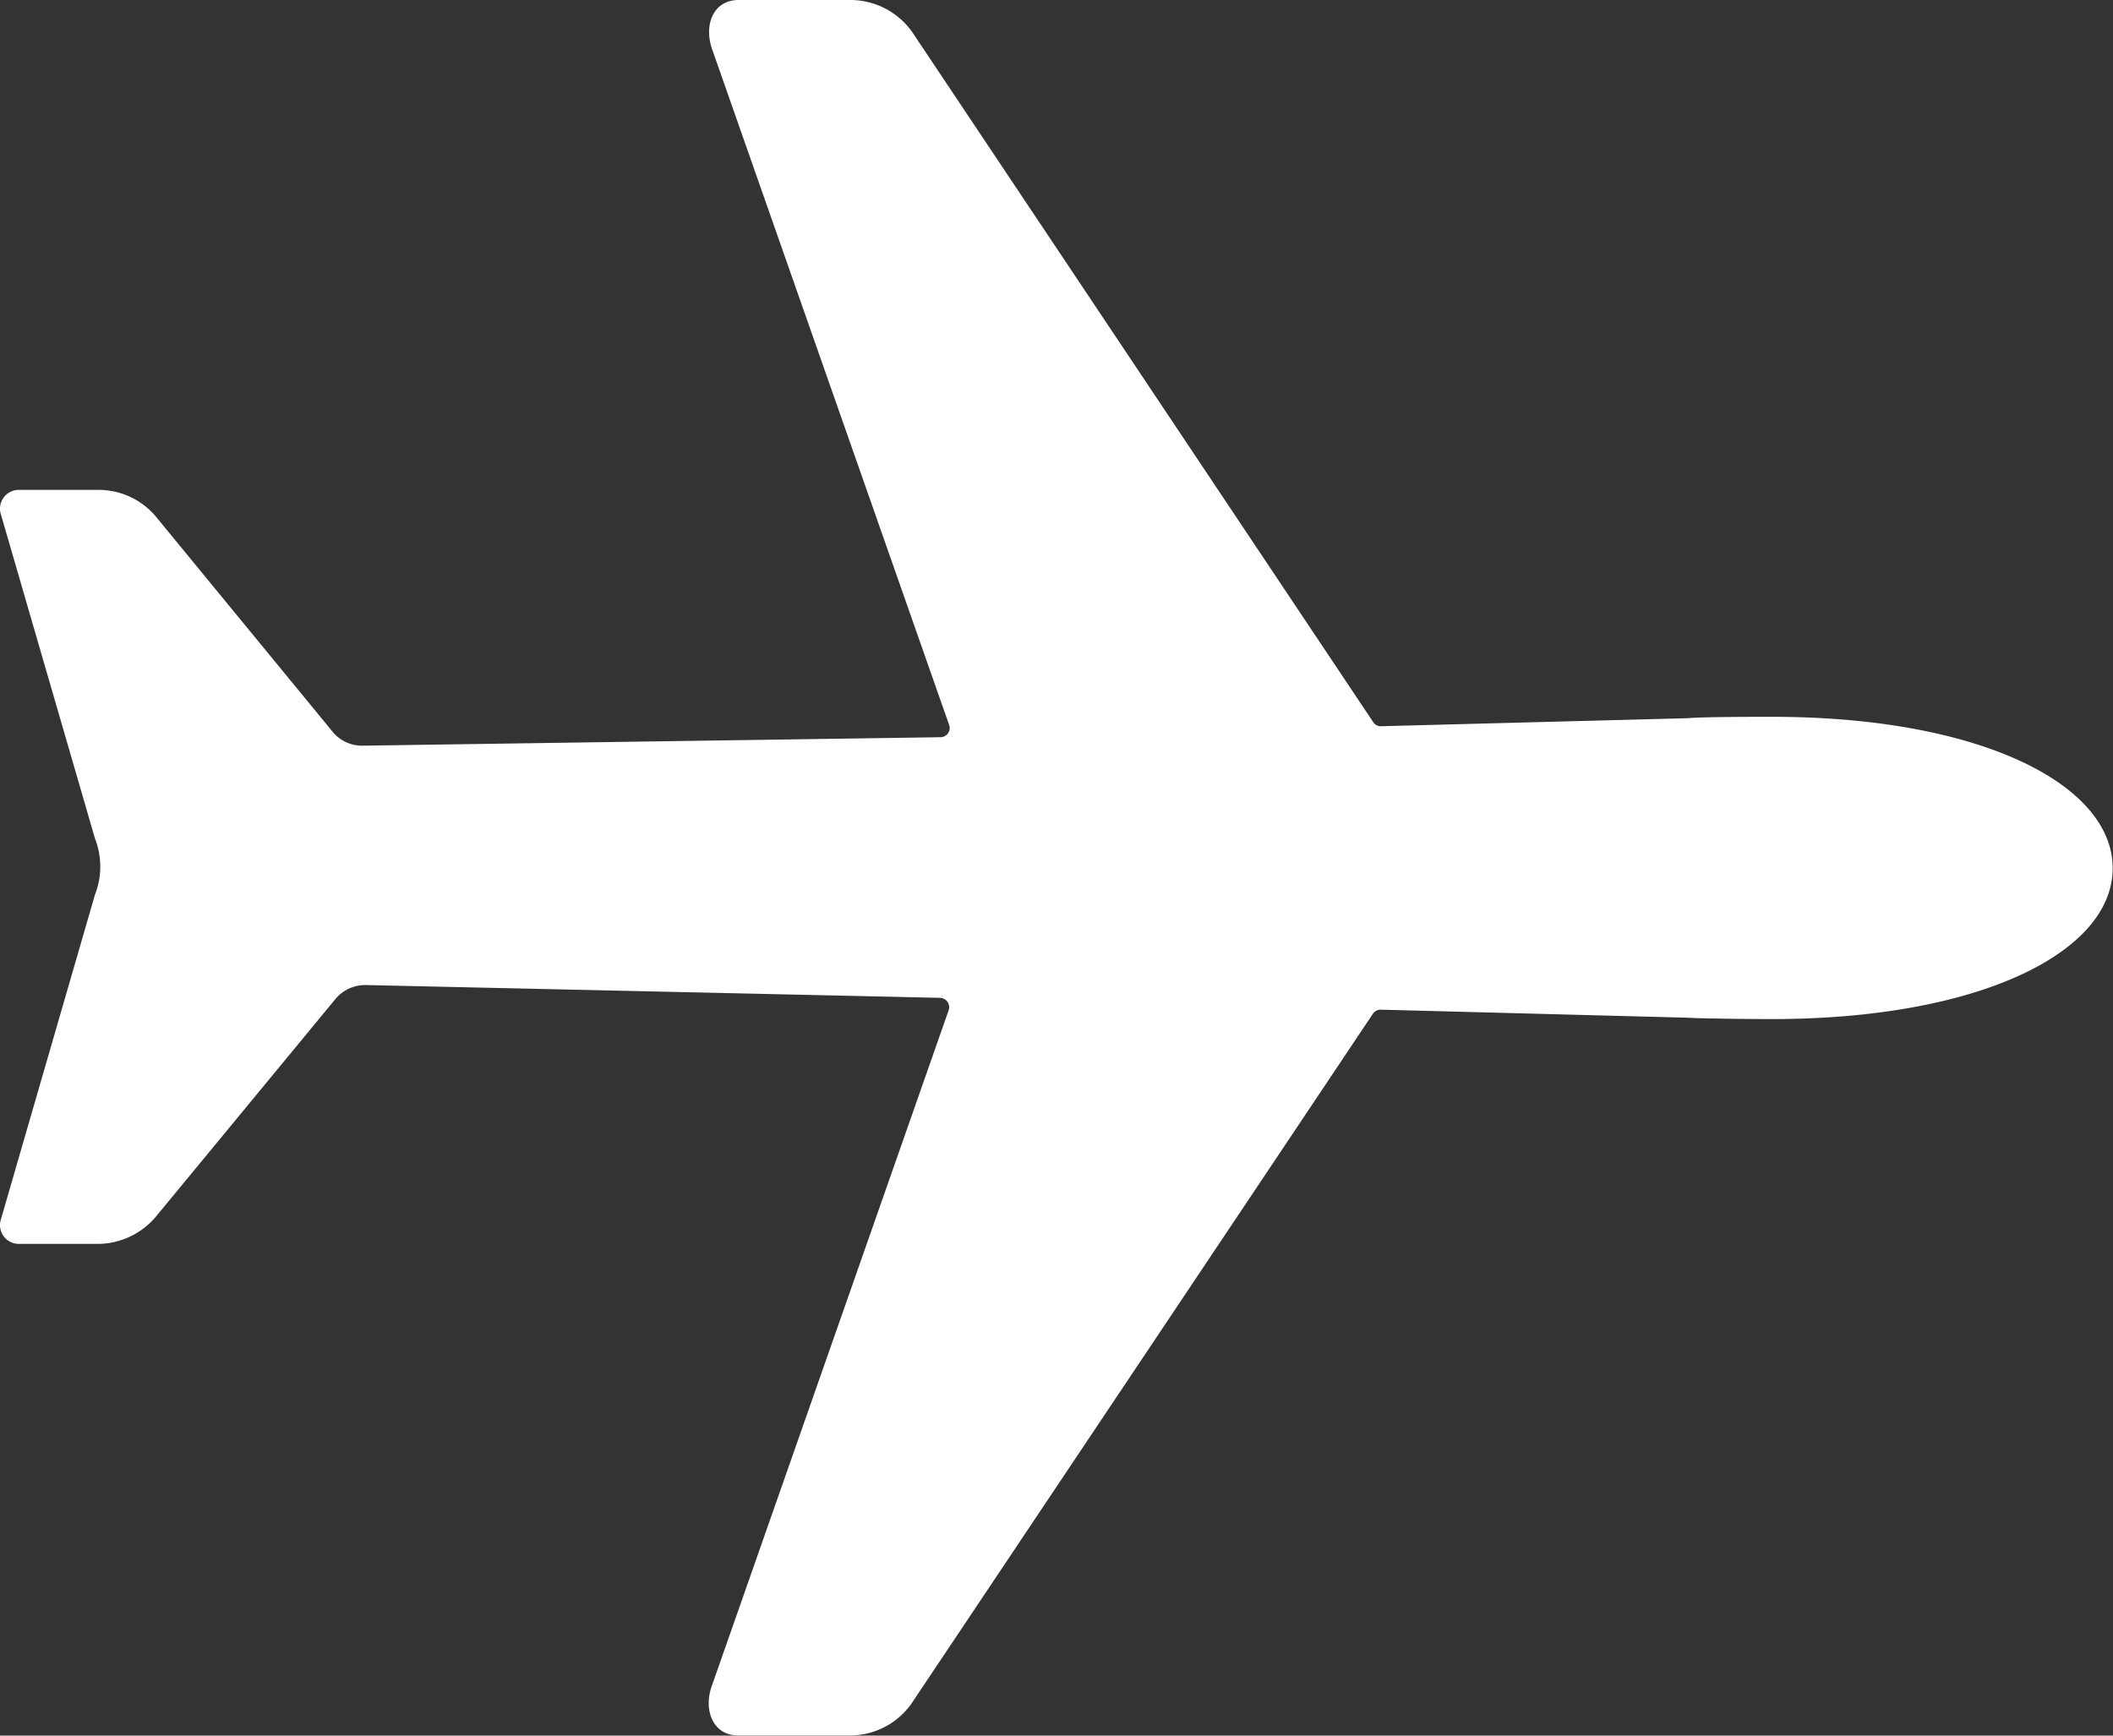 <svg id="Icon_ionic-ios-airplane" data-name="Icon ionic-ios-airplane" xmlns="http://www.w3.org/2000/svg" width="20" height="16.428" viewBox="0 0 20 16.428">
  <rect x="0" y="0" width="20" height="16.428" fill="#333333" stroke="none"/>
  <path id="Icon_ionic-ios-airplane-2" data-name="Icon ionic-ios-airplane" d="M19.021,11.848c-.152,0-.661,0-.8.013l-2.9.076a.083.083,0,0,1-.076-.04L10.9,5.393a.717.717,0,0,0-.6-.33H9.24c-.25,0-.335.25-.246.482l2.236,6.375a.087.087,0,0,1-.08.121l-5.464.08a.36.36,0,0,1-.295-.138L3.74,9.973A.708.708,0,0,0,3.178,9.7h-.75a.178.178,0,0,0-.17.237L3.147,13a.728.728,0,0,1,0,.531L2.258,16.6a.178.178,0,0,0,.17.237h.745a.722.722,0,0,0,.562-.272l1.683-2.04a.366.366,0,0,1,.295-.138l5.433.121a.089.089,0,0,1,.08.121L8.99,21.008c-.089.232,0,.482.246.482h1.058a.712.712,0,0,0,.6-.33l4.348-6.5a.088.088,0,0,1,.076-.04l2.9.076c.147.009.652.013.8.013,1.978,0,3.227-.638,3.227-1.428S21,11.848,19.021,11.848Z" transform="translate(-2.248 -5.063)" fill="#ffffff"/>
</svg>
